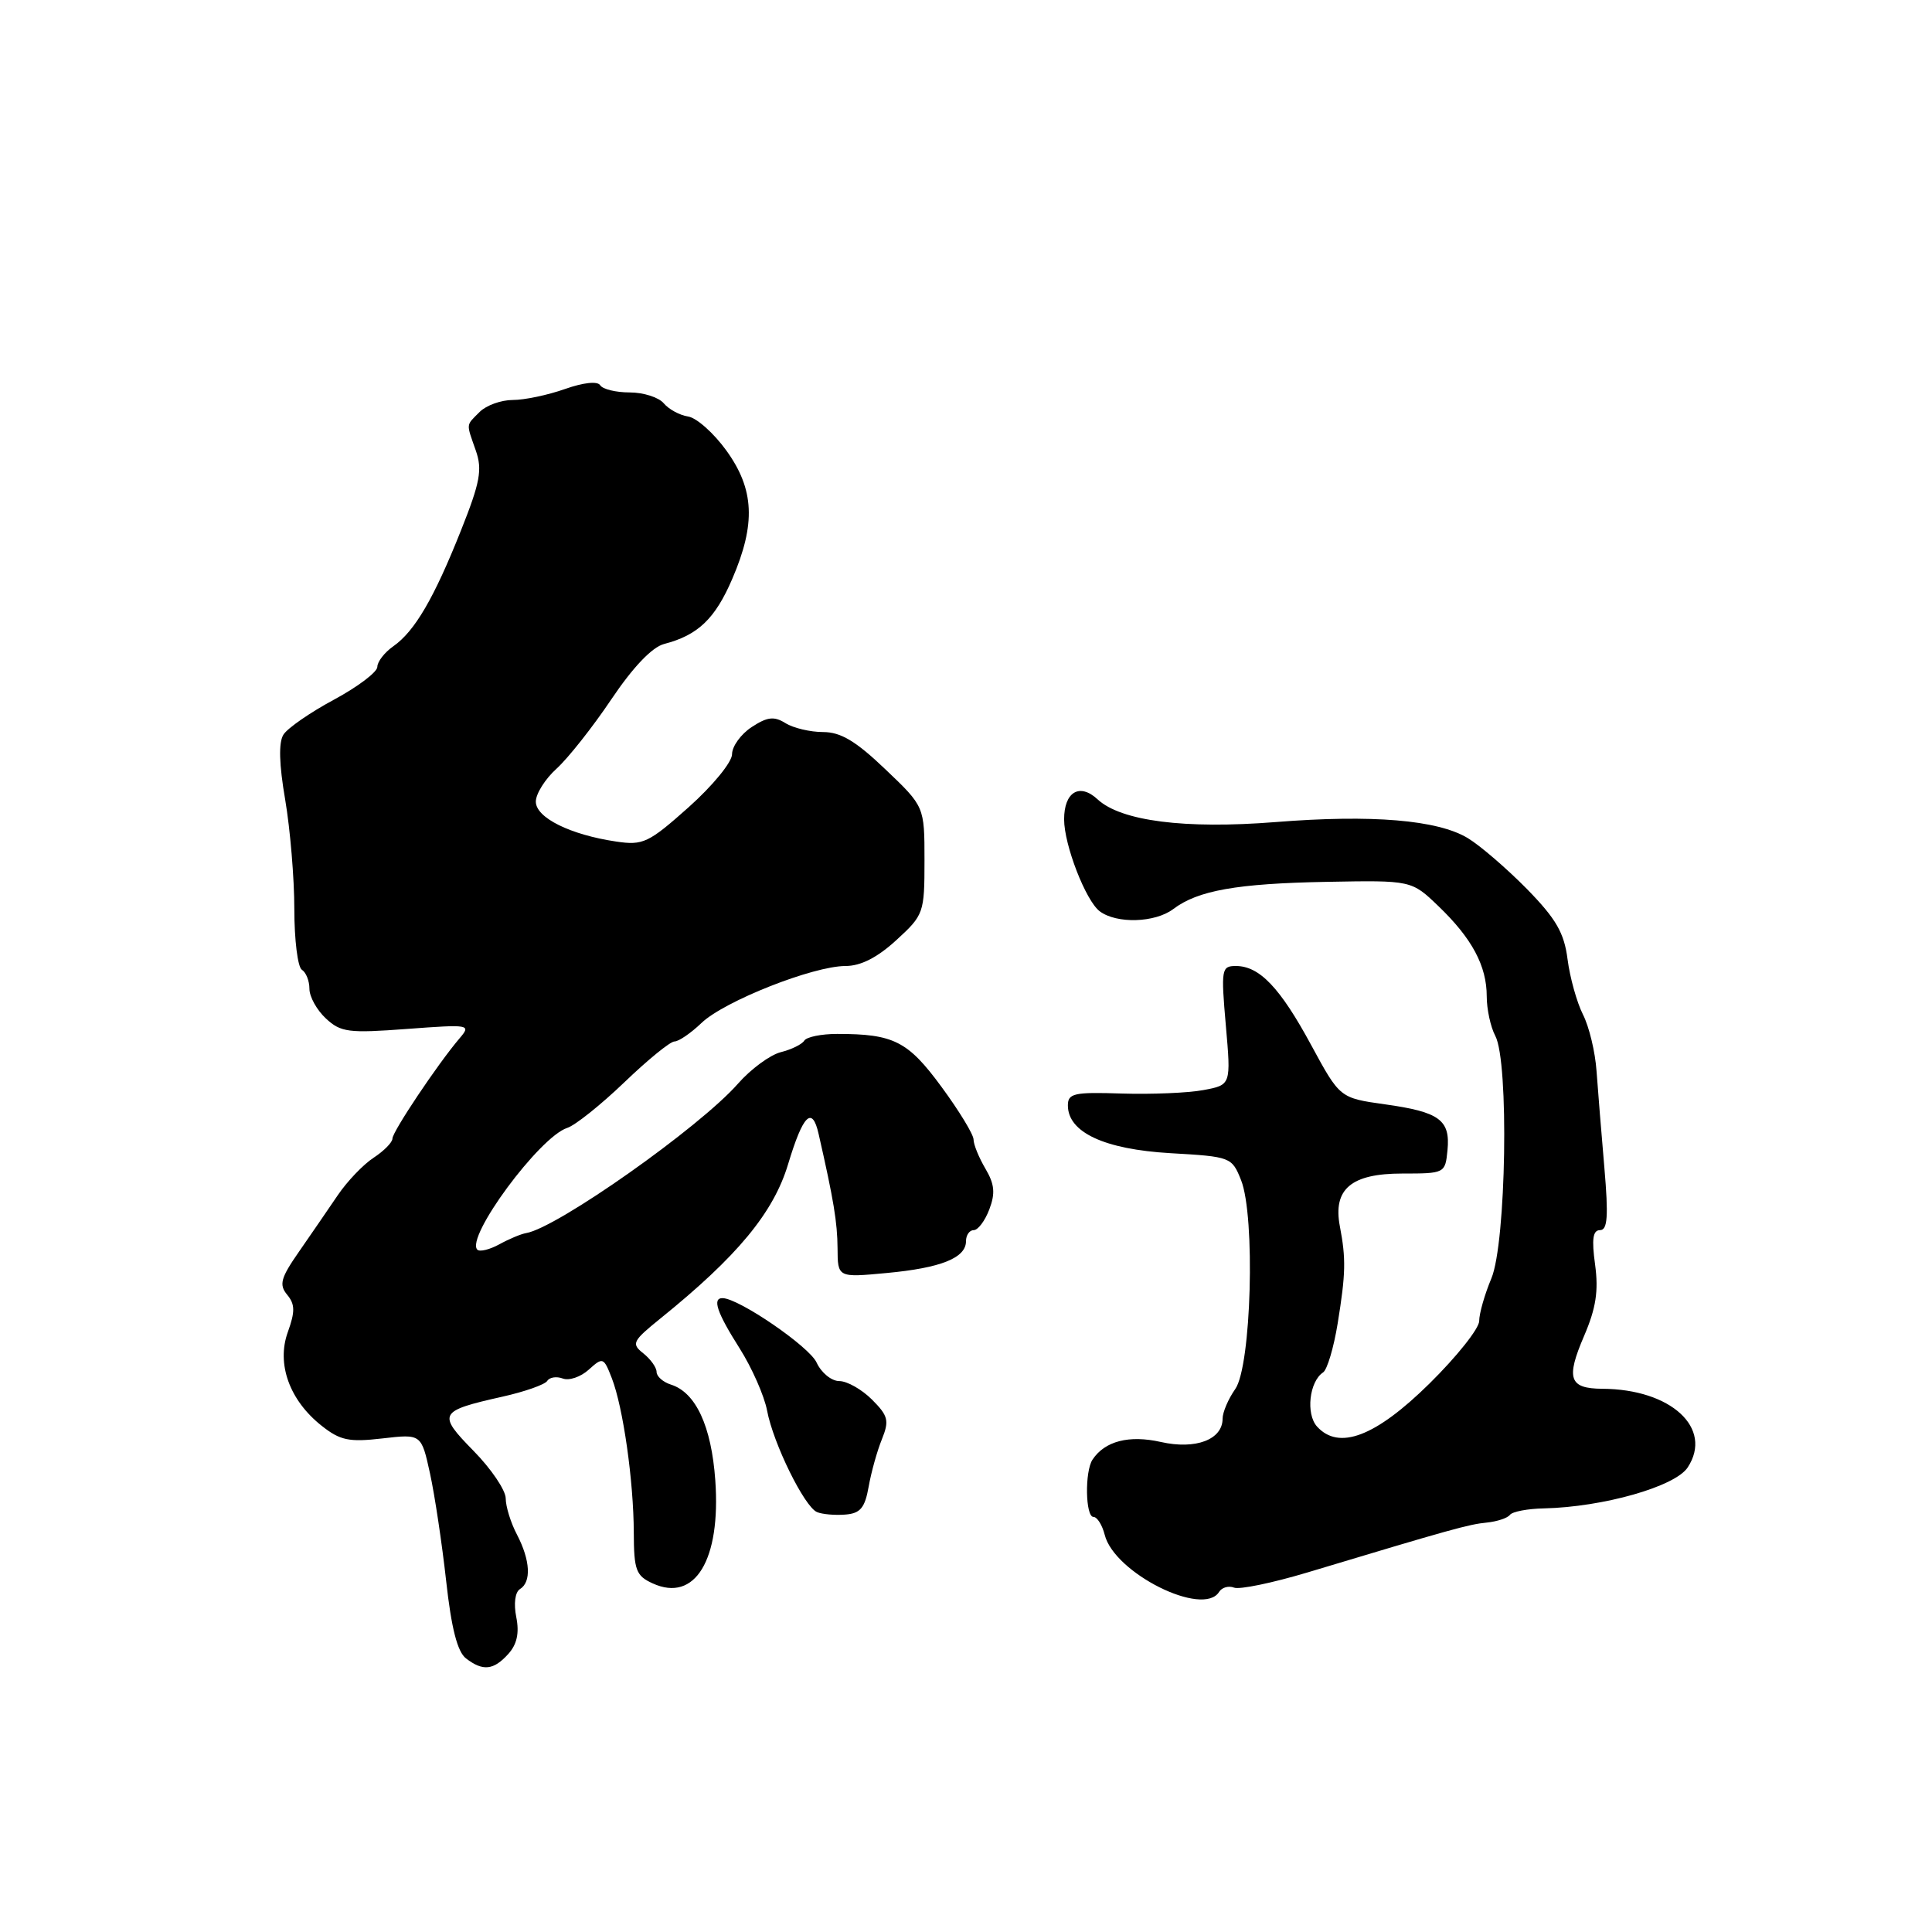<?xml version="1.0" encoding="UTF-8" standalone="no"?>
<!DOCTYPE svg PUBLIC "-//W3C//DTD SVG 1.1//EN" "http://www.w3.org/Graphics/SVG/1.1/DTD/svg11.dtd" >
<svg xmlns="http://www.w3.org/2000/svg" xmlns:xlink="http://www.w3.org/1999/xlink" version="1.1" viewBox="0 0 256 256">
 <g >
 <path fill="currentColor"
d=" M 67.35 219.16 C 68.50 217.89 68.83 216.39 68.41 214.28 C 68.05 212.50 68.25 210.96 68.90 210.56 C 70.43 209.62 70.27 206.75 68.51 203.36 C 67.68 201.79 67.01 199.62 67.01 198.54 C 67.00 197.46 65.09 194.63 62.75 192.25 C 57.92 187.32 58.11 186.97 66.56 185.07 C 69.53 184.41 72.21 183.46 72.51 182.98 C 72.82 182.49 73.74 182.35 74.57 182.66 C 75.40 182.98 76.95 182.45 78.01 181.49 C 79.88 179.80 79.99 179.84 81.07 182.62 C 82.57 186.49 83.96 196.24 83.98 203.09 C 84.00 208.06 84.27 208.80 86.49 209.81 C 92.09 212.37 95.53 206.70 94.78 196.15 C 94.27 188.98 92.20 184.51 88.91 183.47 C 87.86 183.14 87.00 182.38 87.00 181.79 C 87.00 181.20 86.21 180.10 85.25 179.33 C 83.63 178.05 83.80 177.71 87.49 174.72 C 97.69 166.49 102.50 160.69 104.43 154.25 C 106.41 147.69 107.62 146.49 108.47 150.25 C 110.48 159.07 110.95 161.96 110.98 165.39 C 111.00 169.29 111.00 169.29 117.49 168.68 C 124.69 168.01 128.00 166.68 128.00 164.46 C 128.00 163.66 128.46 163.00 129.02 163.00 C 129.59 163.00 130.52 161.76 131.09 160.25 C 131.90 158.12 131.79 156.91 130.57 154.85 C 129.71 153.39 129.00 151.65 129.00 150.99 C 129.00 150.33 127.09 147.19 124.75 144.01 C 120.30 137.95 118.42 137.00 110.93 137.00 C 108.84 137.00 106.87 137.40 106.57 137.89 C 106.27 138.38 104.86 139.07 103.45 139.42 C 102.04 139.78 99.48 141.66 97.78 143.60 C 92.69 149.39 73.82 162.70 69.72 163.39 C 69.05 163.50 67.45 164.17 66.16 164.88 C 64.88 165.58 63.57 165.90 63.25 165.59 C 61.64 163.97 71.51 150.61 75.17 149.45 C 76.22 149.11 79.61 146.40 82.72 143.42 C 85.82 140.44 88.81 138.00 89.37 138.00 C 89.93 138.00 91.54 136.90 92.95 135.55 C 95.96 132.66 107.75 128.00 112.04 128.00 C 114.05 128.00 116.25 126.88 118.76 124.58 C 122.41 121.24 122.50 120.98 122.50 114.01 C 122.50 106.87 122.50 106.87 117.32 101.94 C 113.41 98.20 111.40 97.00 109.06 97.00 C 107.36 97.00 105.12 96.47 104.08 95.82 C 102.57 94.88 101.68 94.98 99.60 96.34 C 98.17 97.28 97.00 98.90 97.00 99.94 C 97.00 100.99 94.42 104.13 91.25 106.96 C 85.94 111.69 85.20 112.04 81.65 111.51 C 75.56 110.61 71.00 108.35 71.00 106.22 C 71.00 105.18 72.24 103.21 73.75 101.85 C 75.26 100.48 78.53 96.35 81.00 92.67 C 83.88 88.39 86.40 85.75 88.00 85.33 C 92.48 84.17 94.76 81.99 97.03 76.70 C 100.17 69.41 99.96 64.83 96.24 59.69 C 94.58 57.39 92.30 55.36 91.18 55.19 C 90.06 55.02 88.61 54.23 87.95 53.44 C 87.29 52.65 85.26 52.00 83.44 52.00 C 81.61 52.00 79.85 51.57 79.53 51.05 C 79.18 50.48 77.32 50.68 74.85 51.55 C 72.59 52.35 69.49 53.00 67.95 53.00 C 66.40 53.00 64.44 53.71 63.57 54.57 C 61.71 56.44 61.75 55.99 63.05 59.71 C 63.93 62.23 63.62 63.91 61.10 70.24 C 57.52 79.25 54.96 83.64 52.12 85.63 C 50.95 86.45 50.00 87.68 50.00 88.36 C 50.00 89.05 47.42 91.00 44.27 92.70 C 41.12 94.39 38.10 96.48 37.56 97.34 C 36.90 98.37 36.98 101.27 37.79 105.97 C 38.45 109.86 39.00 116.38 39.00 120.46 C 39.00 124.54 39.45 128.16 40.00 128.50 C 40.55 128.84 41.00 129.97 41.00 131.02 C 41.00 132.07 41.98 133.84 43.18 134.95 C 45.15 136.79 46.19 136.92 53.93 136.34 C 62.28 135.72 62.46 135.75 60.88 137.60 C 58.01 140.97 52.00 149.95 52.00 150.87 C 52.00 151.37 50.87 152.51 49.50 153.41 C 48.12 154.31 45.99 156.55 44.75 158.38 C 43.51 160.21 41.20 163.57 39.62 165.85 C 37.19 169.34 36.95 170.23 38.05 171.56 C 39.10 172.82 39.11 173.80 38.14 176.50 C 36.61 180.72 38.36 185.56 42.63 188.93 C 45.08 190.87 46.26 191.11 50.67 190.60 C 55.83 190.00 55.83 190.00 56.98 195.25 C 57.61 198.14 58.57 204.55 59.12 209.50 C 59.81 215.76 60.61 218.88 61.75 219.75 C 63.99 221.47 65.40 221.32 67.35 219.16 Z  M 161.54 210.93 C 161.91 210.34 162.80 210.09 163.52 210.37 C 164.25 210.65 168.59 209.75 173.17 208.38 C 192.35 202.61 194.61 201.98 197.00 201.75 C 198.38 201.61 199.76 201.15 200.07 200.73 C 200.39 200.30 202.41 199.91 204.57 199.87 C 212.44 199.69 221.97 196.98 223.63 194.44 C 227.04 189.24 221.41 184.06 212.31 184.02 C 207.92 183.99 207.47 182.67 209.90 177.02 C 211.48 173.34 211.83 171.06 211.36 167.58 C 210.89 164.19 211.06 163.00 212.01 163.00 C 213.01 163.00 213.14 161.17 212.59 154.75 C 212.20 150.21 211.73 144.44 211.55 141.93 C 211.38 139.41 210.57 136.04 209.75 134.43 C 208.94 132.82 208.02 129.53 207.71 127.11 C 207.26 123.60 206.19 121.75 202.33 117.80 C 199.67 115.10 196.15 112.06 194.50 111.06 C 190.51 108.64 181.79 107.91 169.00 108.93 C 157.02 109.88 148.54 108.80 145.44 105.92 C 143.05 103.70 141.00 104.93 141.00 108.57 C 141.00 111.96 143.87 119.36 145.72 120.75 C 147.96 122.43 153.05 122.28 155.47 120.45 C 158.72 117.99 163.90 117.07 175.77 116.85 C 187.03 116.64 187.03 116.64 190.60 120.07 C 195.05 124.34 197.00 127.99 197.00 132.02 C 197.00 133.73 197.51 136.08 198.13 137.25 C 199.97 140.67 199.58 164.68 197.62 169.38 C 196.73 171.50 196.00 174.05 196.00 175.04 C 196.00 176.03 193.04 179.75 189.42 183.32 C 182.28 190.36 177.41 192.22 174.51 189.02 C 173.01 187.35 173.49 183.05 175.32 181.85 C 175.86 181.49 176.73 178.56 177.25 175.35 C 178.32 168.76 178.36 166.79 177.54 162.50 C 176.60 157.56 179.03 155.50 185.80 155.50 C 191.44 155.50 191.50 155.47 191.80 152.41 C 192.19 148.40 190.75 147.34 183.52 146.33 C 177.54 145.49 177.54 145.49 173.75 138.50 C 169.63 130.88 166.89 128.00 163.76 128.00 C 161.85 128.00 161.78 128.42 162.43 135.88 C 163.12 143.76 163.12 143.76 159.46 144.44 C 157.45 144.82 152.58 145.02 148.65 144.90 C 142.33 144.69 141.50 144.87 141.50 146.47 C 141.50 150.04 146.33 152.29 155.06 152.80 C 163.09 153.26 163.23 153.32 164.45 156.38 C 166.36 161.20 165.81 181.01 163.68 184.05 C 162.75 185.37 162.00 187.14 162.00 187.98 C 162.00 190.76 158.43 192.11 153.82 191.07 C 149.61 190.12 146.40 190.95 144.77 193.40 C 143.72 194.96 143.82 201.00 144.89 201.00 C 145.38 201.00 146.05 202.07 146.38 203.37 C 147.65 208.45 159.44 214.33 161.54 210.93 Z  M 115.10 197.00 C 115.44 195.07 116.23 192.24 116.86 190.70 C 117.85 188.24 117.69 187.60 115.54 185.45 C 114.19 184.10 112.24 183.00 111.21 183.00 C 110.17 183.00 108.82 181.89 108.20 180.54 C 107.24 178.43 97.91 172.04 95.75 172.01 C 94.34 171.99 95.00 173.93 97.99 178.64 C 99.63 181.23 101.27 184.95 101.64 186.90 C 102.46 191.27 106.59 199.66 108.26 200.36 C 108.94 200.65 110.62 200.80 111.99 200.69 C 113.99 200.54 114.60 199.82 115.10 197.00 Z "/>
</g>
</svg>